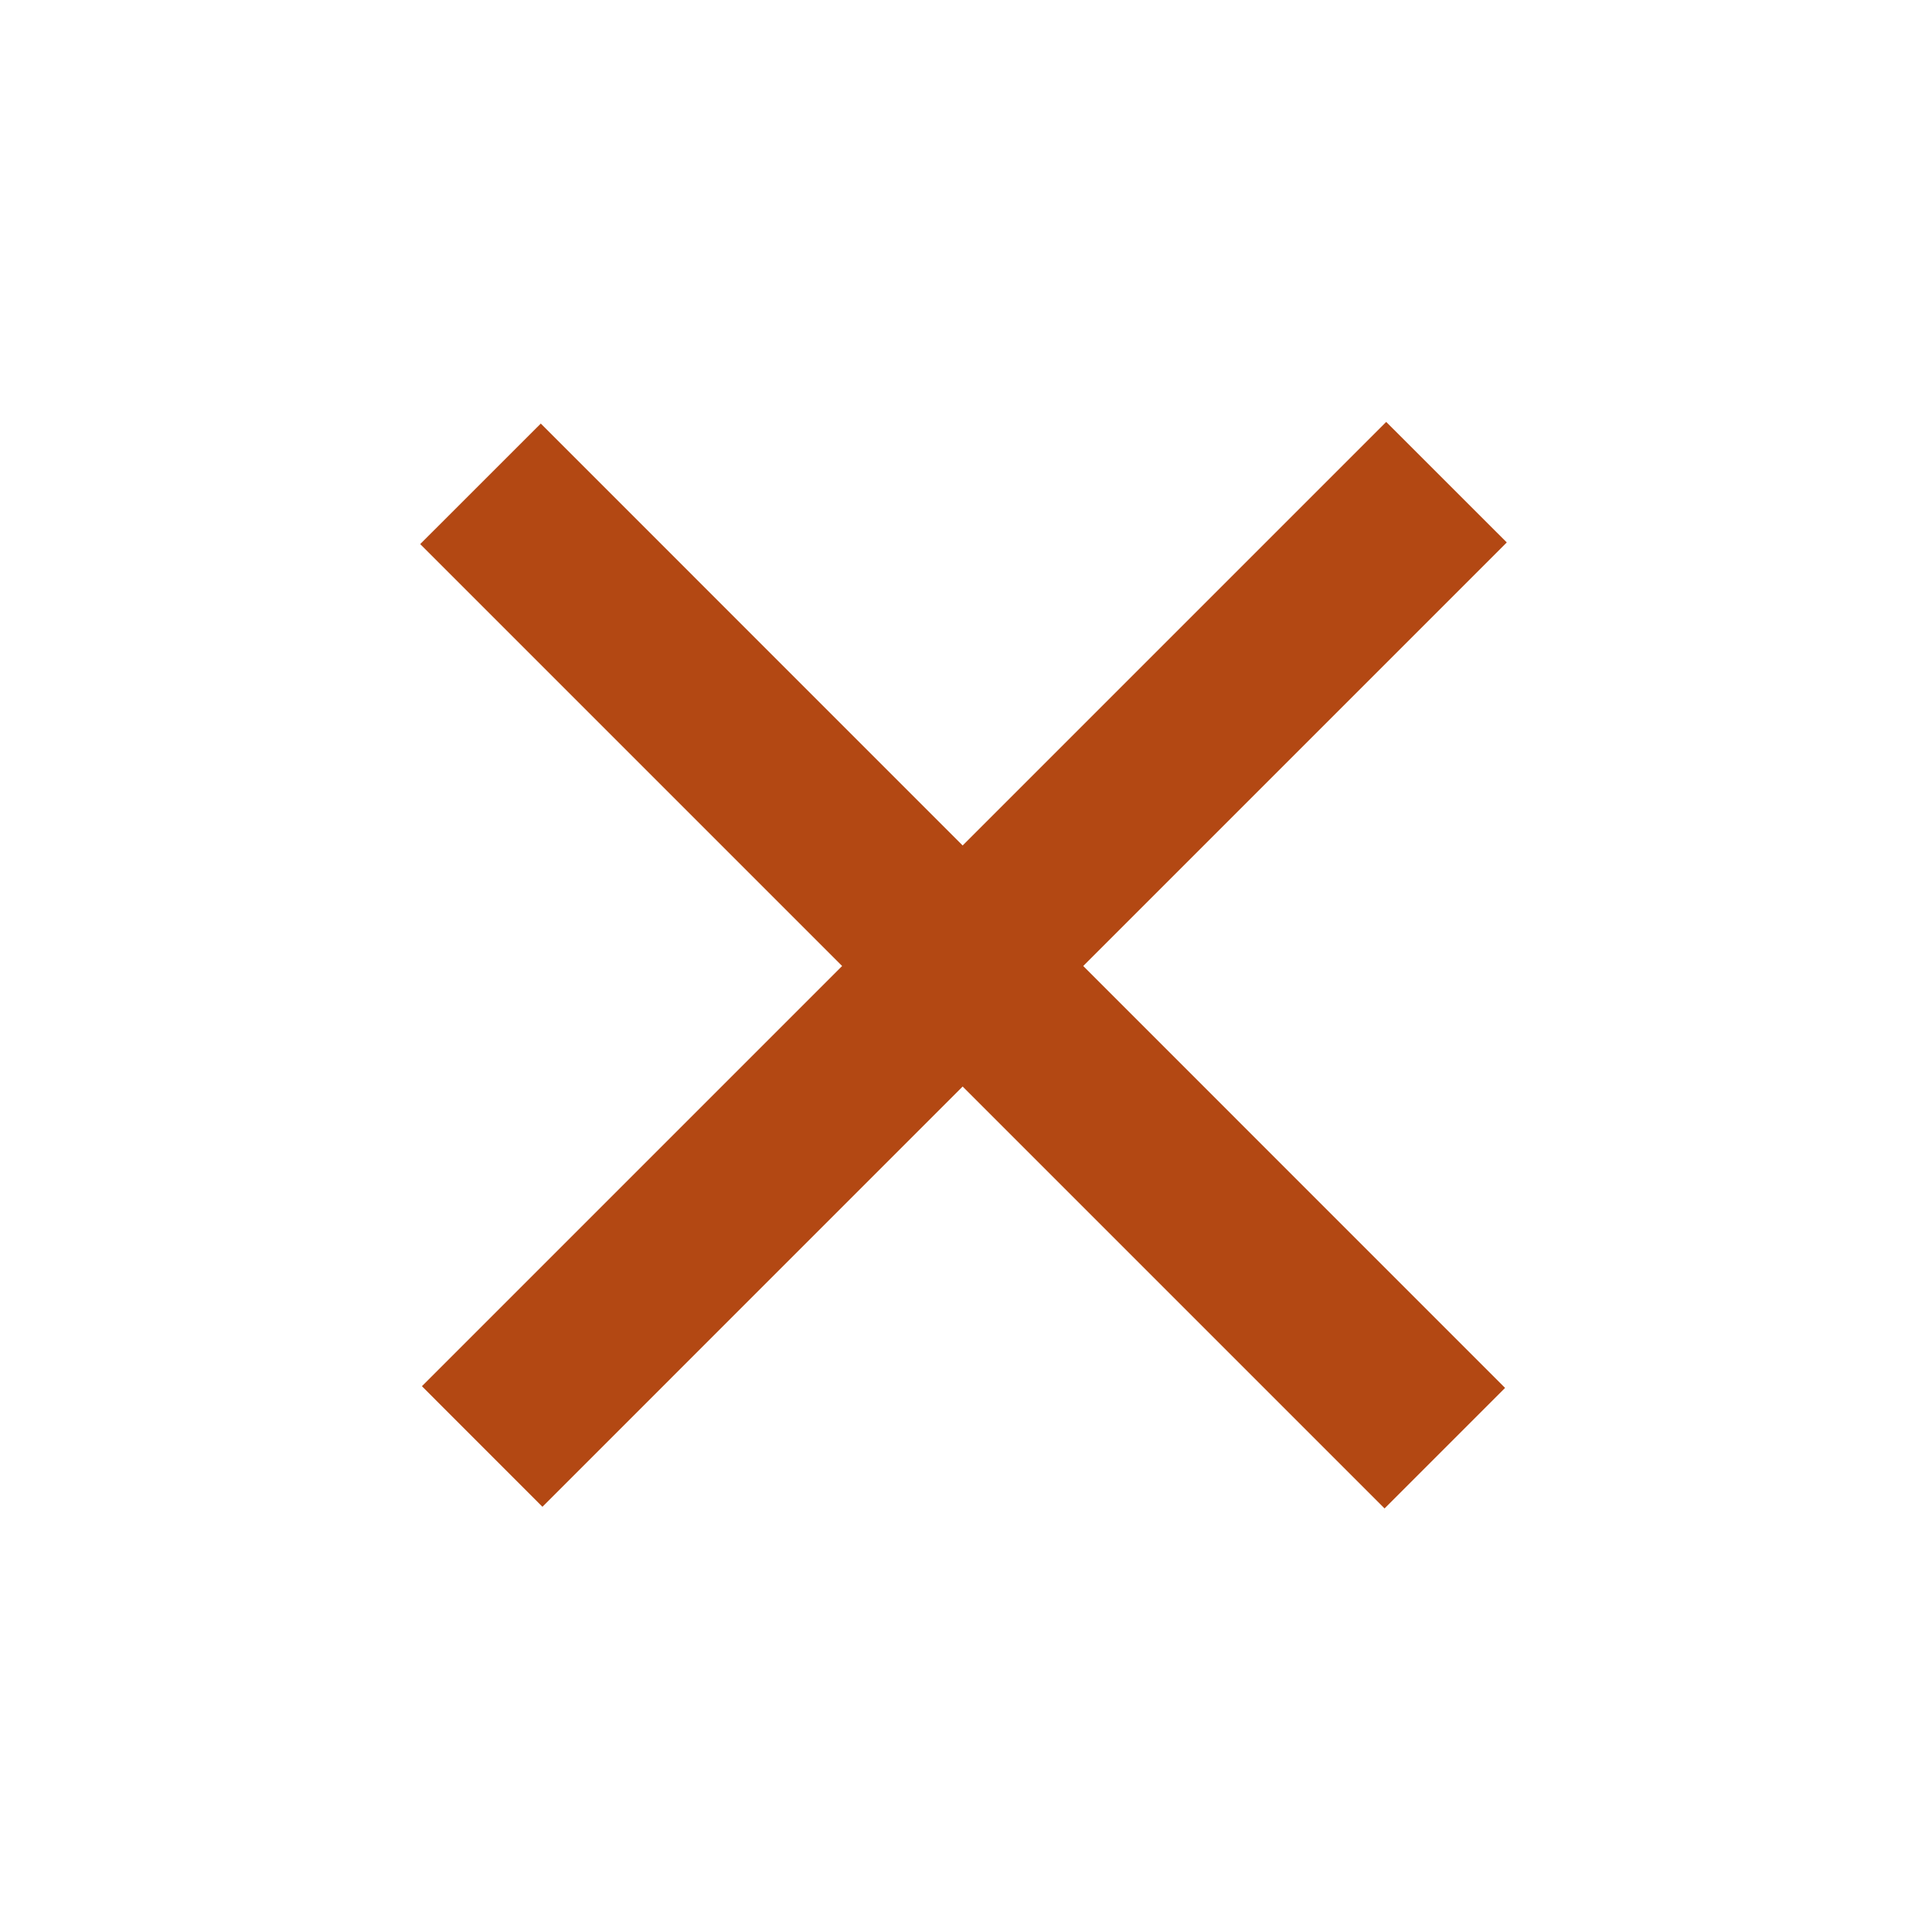 <svg width="34" height="34" viewBox="0 0 34 34" fill="none" xmlns="http://www.w3.org/2000/svg">
<path fill-rule="evenodd" clip-rule="evenodd" d="M26.517 9.546L24.395 7.425L16.941 14.879L9.517 7.454L7.395 9.575L14.82 17L7.425 24.395L9.546 26.517L16.941 19.121L24.366 26.546L26.487 24.425L19.063 17L26.517 9.546Z" fill="#B34813"/>
</svg>
